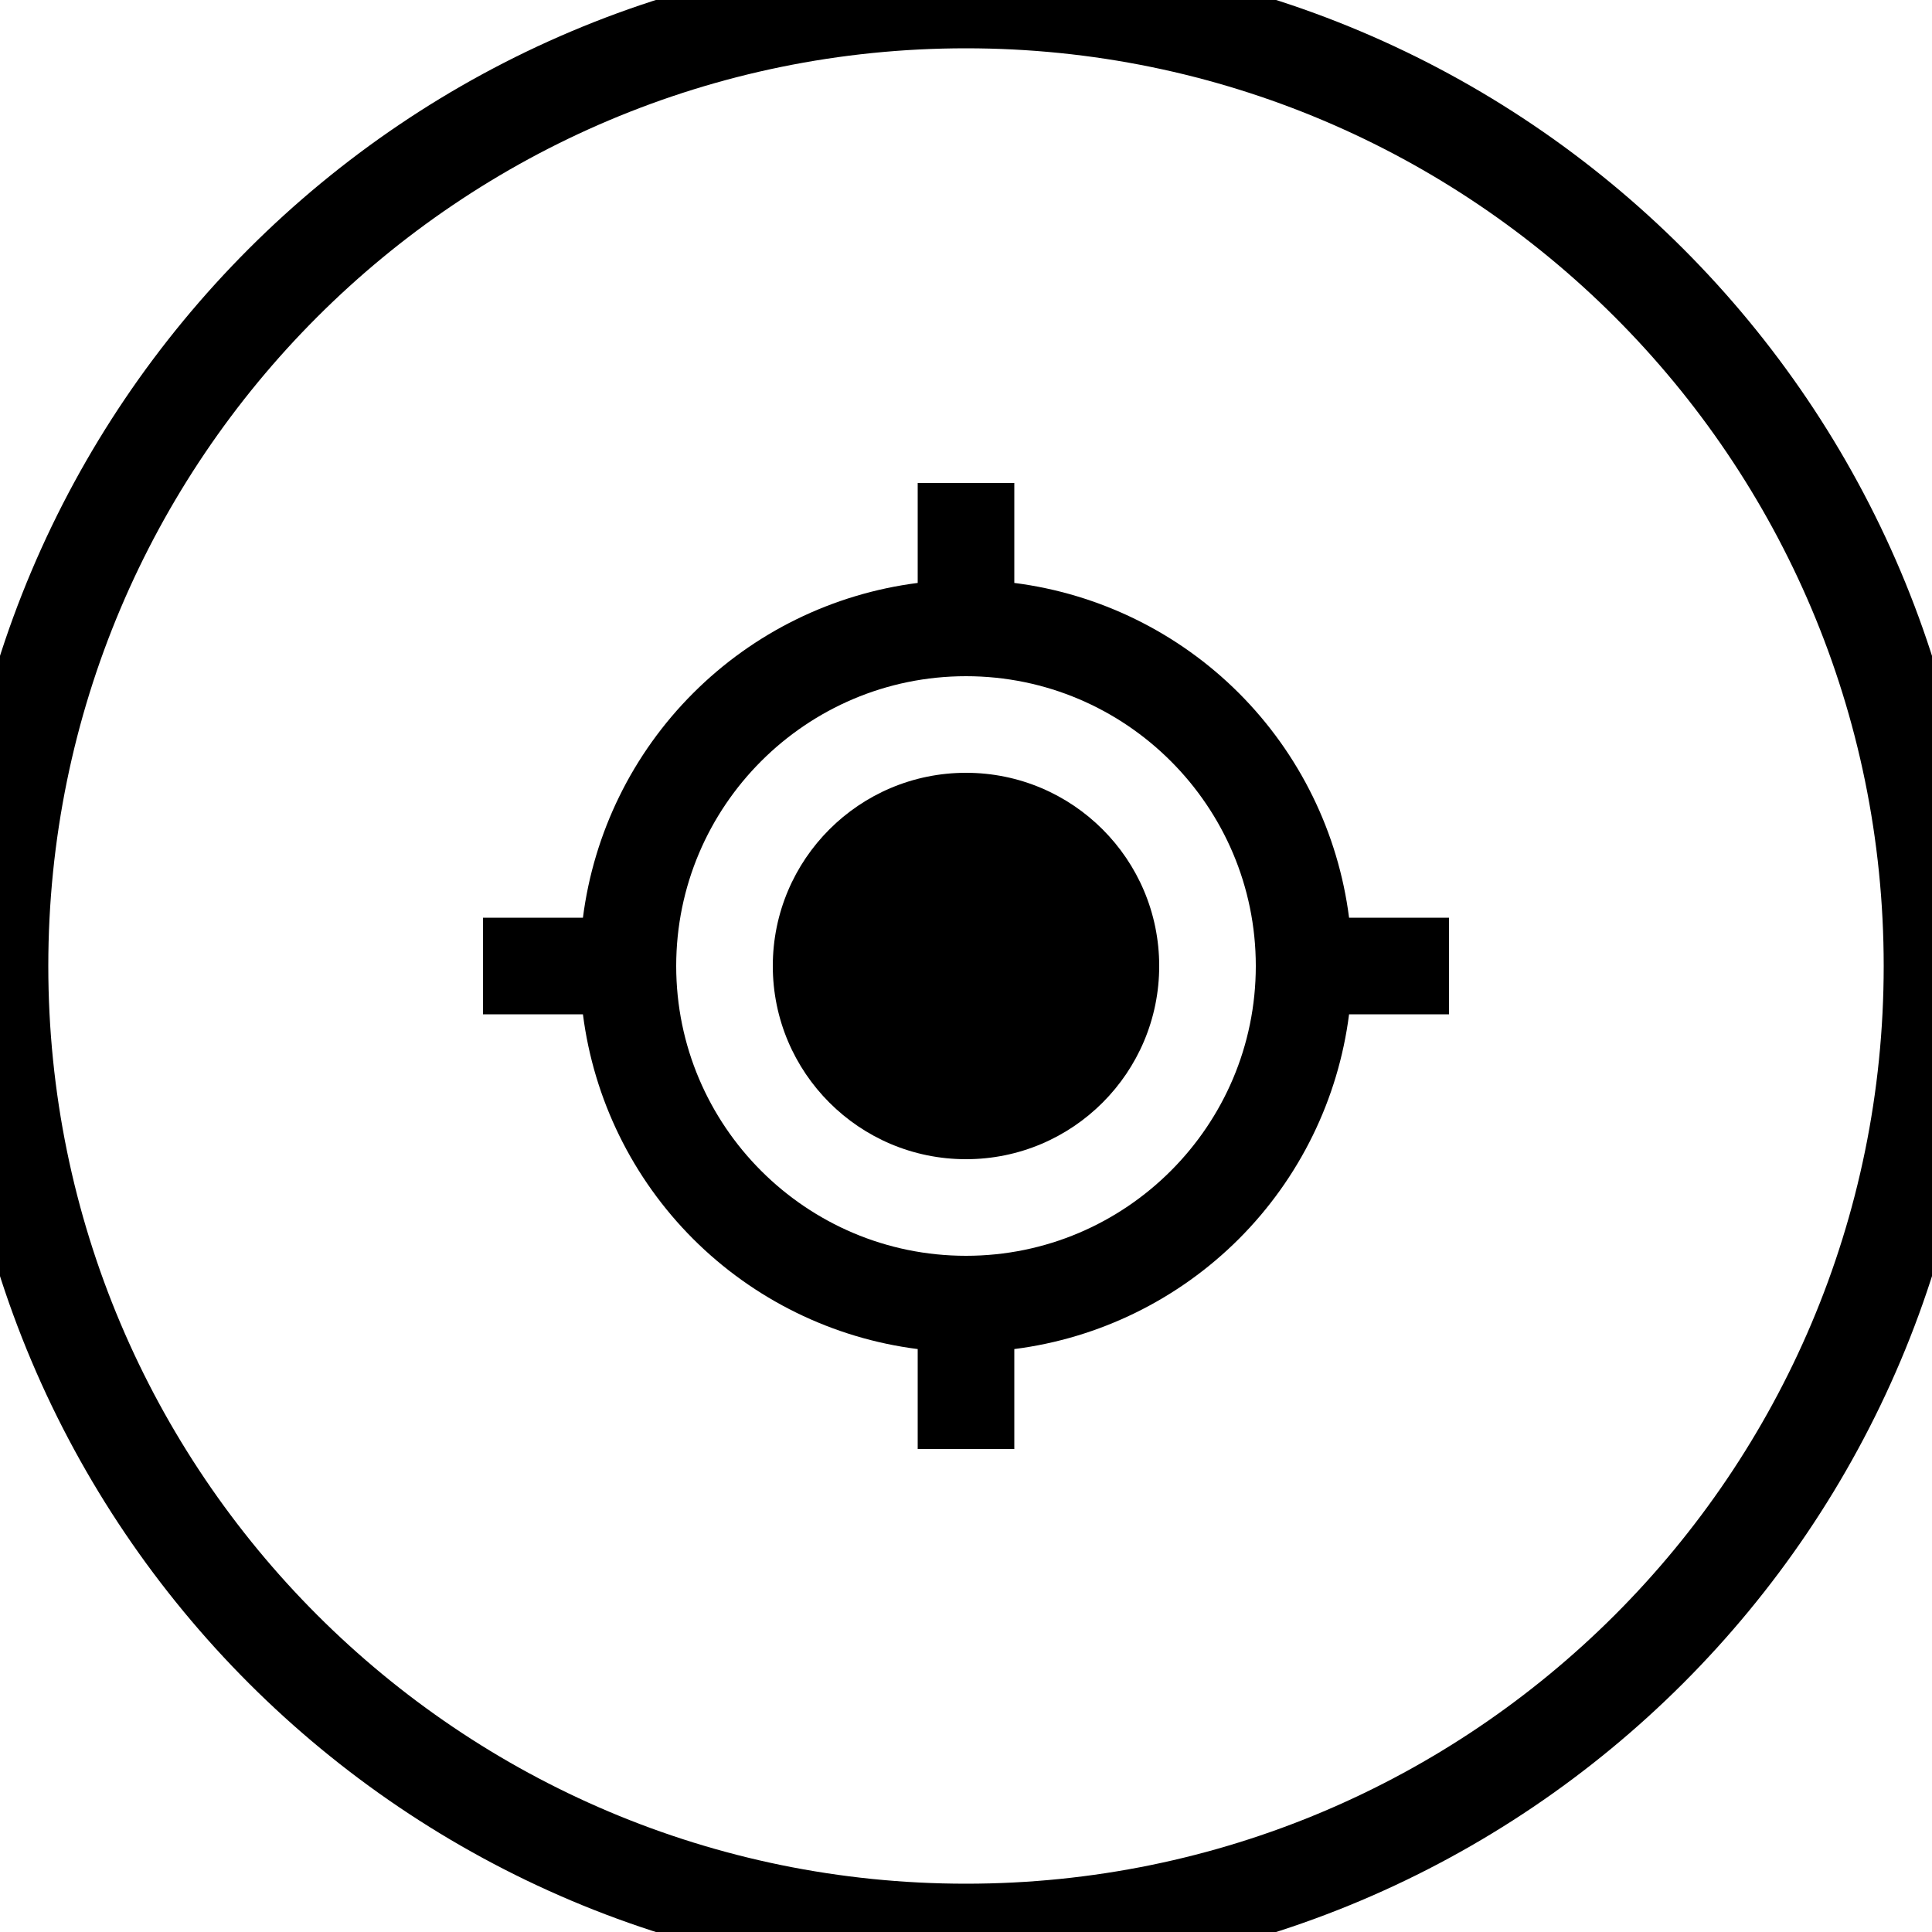 <svg width="40" height="40" viewBox="0 0 40 40" fill="none" xmlns="http://www.w3.org/2000/svg">
<path d="M20 24C22.209 24 24 22.209 24 20C24 17.791 22.209 16 20 16C17.791 16 16 17.791 16 20C16 22.209 17.791 24 20 24Z" fill="black"/>
<path d="M21 12.069V10H19V12.069C17.24 12.294 15.605 13.096 14.351 14.351C13.096 15.605 12.294 17.24 12.069 19H10V21H12.069C12.293 22.76 13.096 24.395 14.35 25.65C15.605 26.904 17.24 27.707 19 27.931V30H21V27.931C22.76 27.707 24.395 26.904 25.65 25.65C26.904 24.395 27.707 22.76 27.931 21H30V19H27.931C27.707 17.24 26.904 15.605 25.65 14.35C24.395 13.096 22.76 12.293 21 12.069ZM20 26C16.691 26 14 23.309 14 20C14 16.691 16.691 14 20 14C23.309 14 26 16.691 26 20C26 23.309 23.309 26 20 26Z" fill="black"/>
<path d="M20 39C9.507 39 1 30.493 1 20H-1C-1 31.598 8.402 41 20 41V39ZM39 20C39 30.493 30.493 39 20 39V41C31.598 41 41 31.598 41 20H39ZM20 1C30.493 1 39 9.507 39 20H41C41 8.402 31.598 -1 20 -1V1ZM20 -1C8.402 -1 -1 8.402 -1 20H1C1 9.507 9.507 1 20 1V-1Z" fill="black"/>
</svg>

